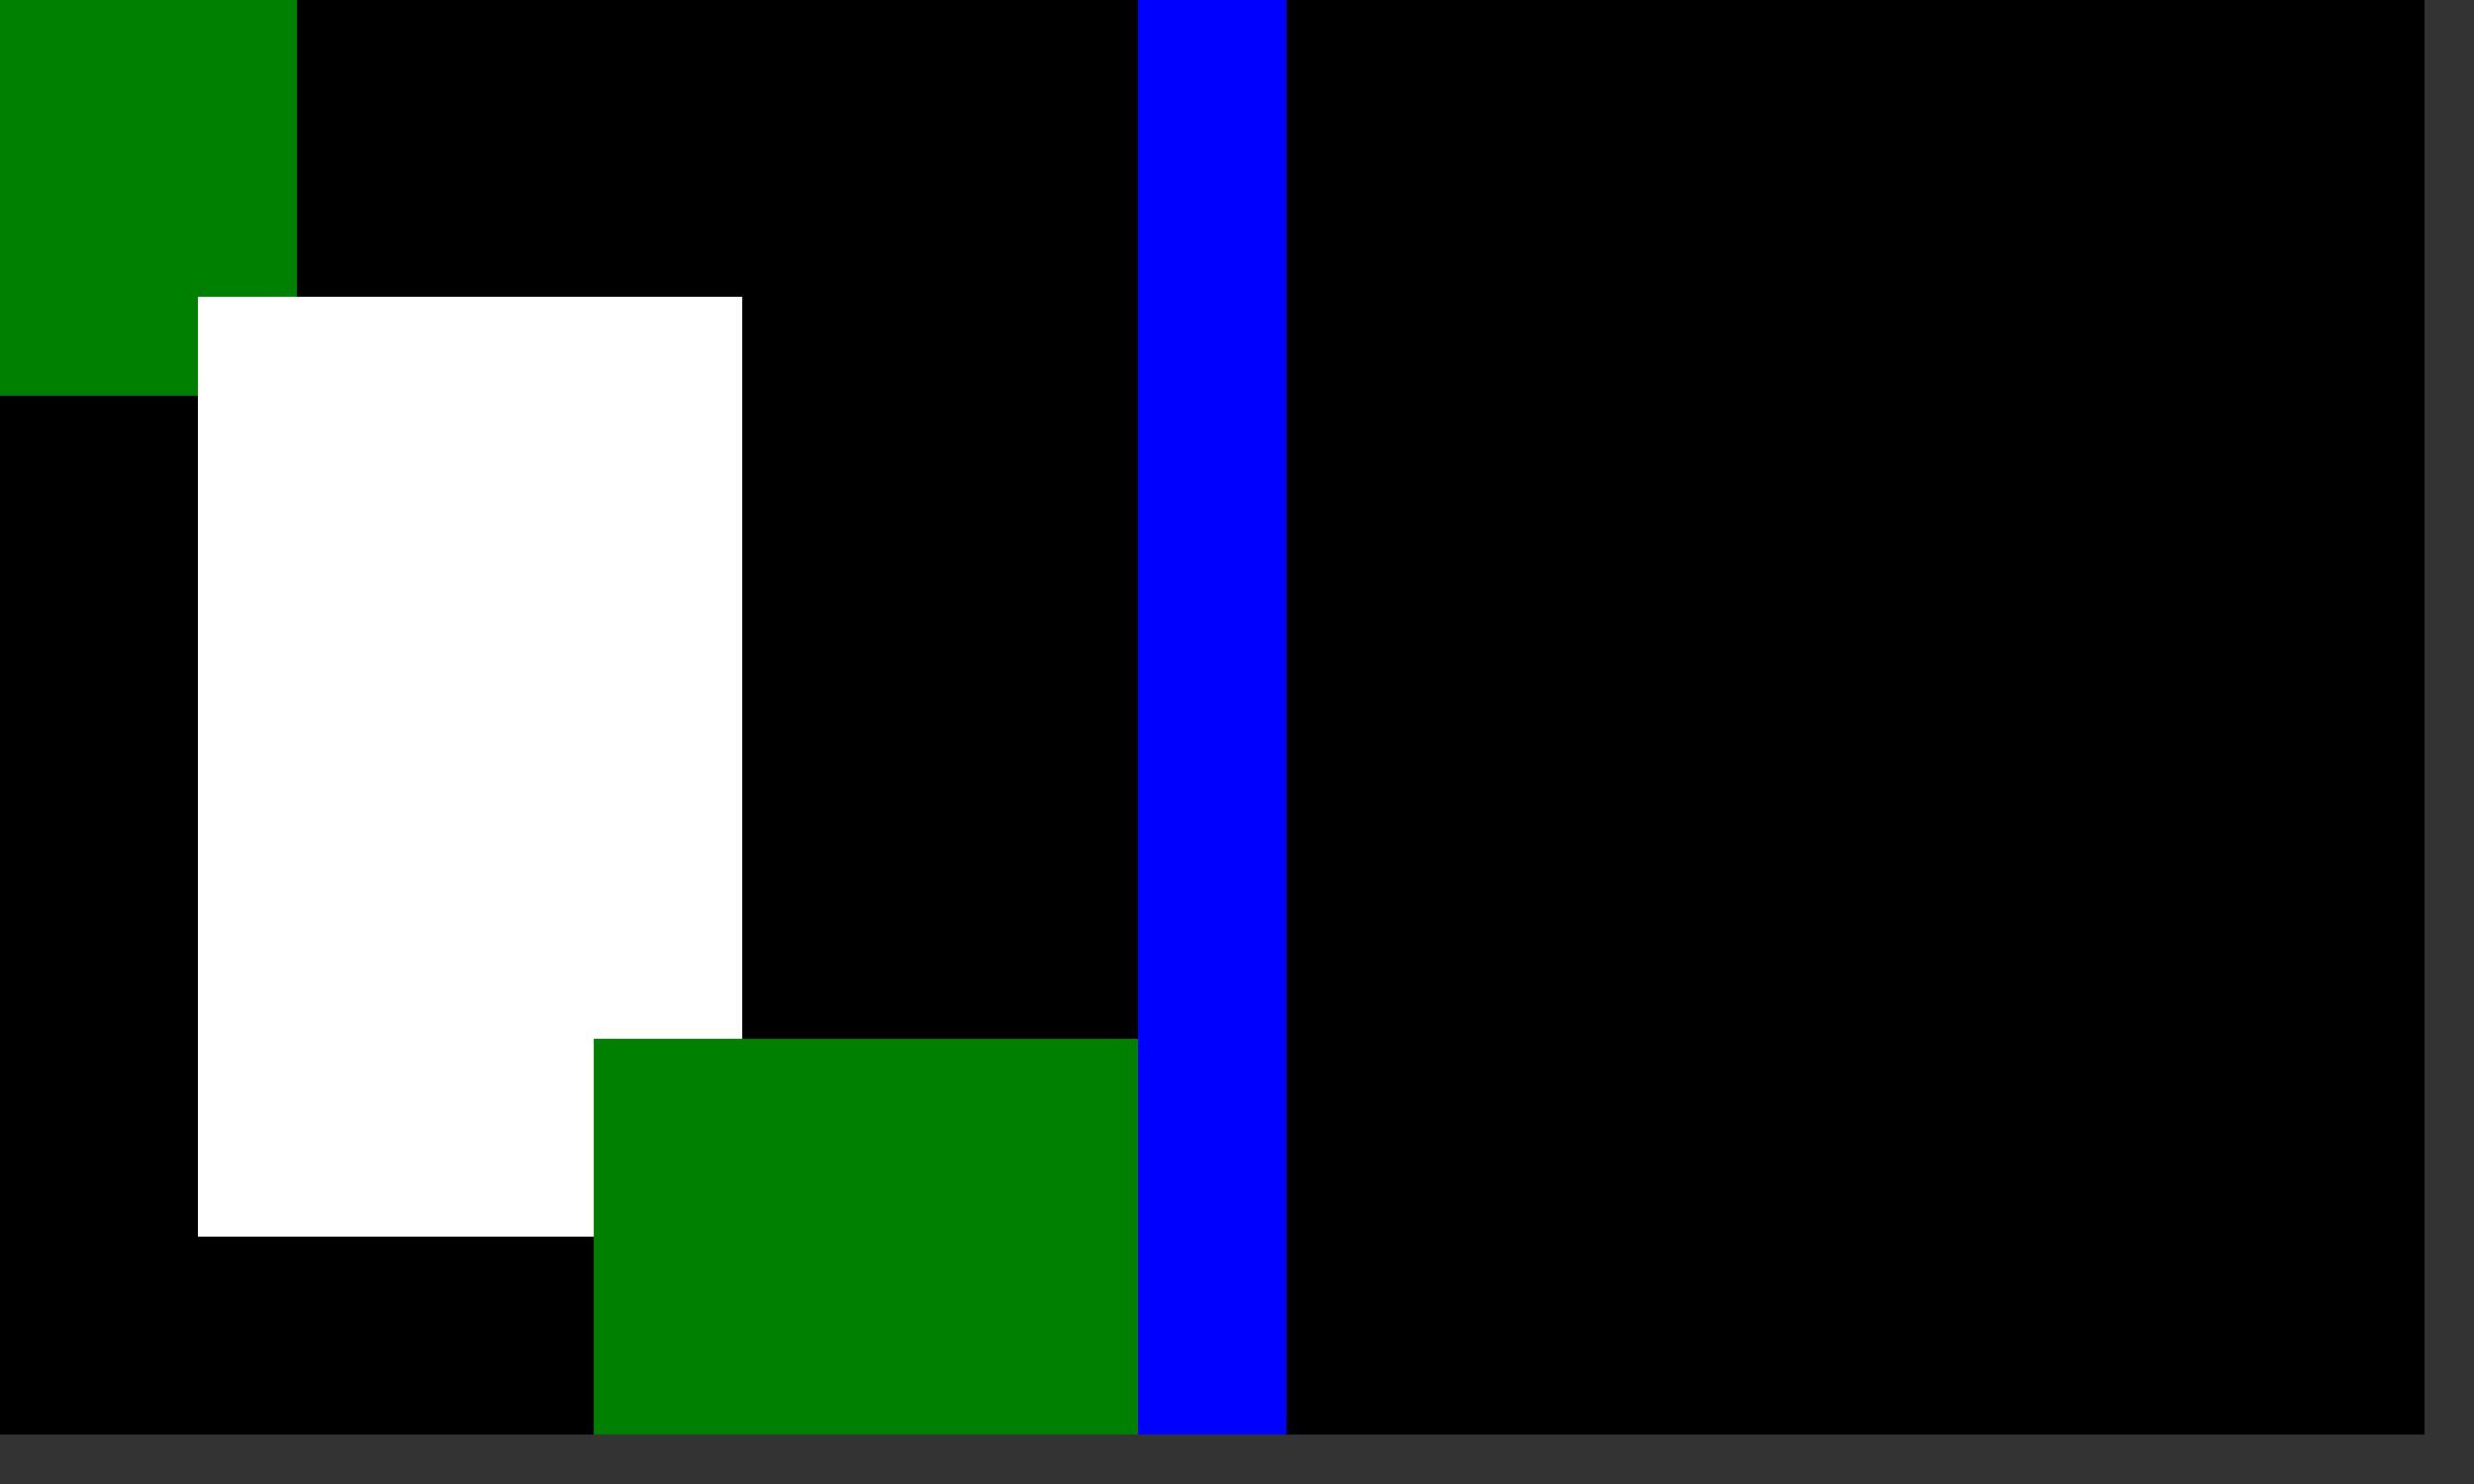 <?xml version="1.0" encoding="utf-8"?>
<svg xmlns="http://www.w3.org/2000/svg" version="1.1" width="1000" height="600">
<rect width="100%" height="100%" fill="#333333" stroke="none"/>
<rect width="20" height="20" x="0" y="0" fill="green" />
<rect width="20" height="20" x="20" y="0" fill="green" />
<rect width="20" height="20" x="40" y="0" fill="green" />
<rect width="20" height="20" x="60" y="0" fill="green" />
<rect width="20" height="20" x="80" y="0" fill="green" />
<rect width="20" height="20" x="100" y="0" fill="green" />
<rect width="20" height="20" x="120" y="0" fill="black" />
<rect width="20" height="20" x="140" y="0" fill="black" />
<rect width="20" height="20" x="160" y="0" fill="black" />
<rect width="20" height="20" x="180" y="0" fill="black" />
<rect width="20" height="20" x="200" y="0" fill="black" />
<rect width="20" height="20" x="220" y="0" fill="black" />
<rect width="20" height="20" x="240" y="0" fill="black" />
<rect width="20" height="20" x="260" y="0" fill="black" />
<rect width="20" height="20" x="280" y="0" fill="black" />
<rect width="20" height="20" x="300" y="0" fill="black" />
<rect width="20" height="20" x="320" y="0" fill="black" />
<rect width="20" height="20" x="340" y="0" fill="black" />
<rect width="20" height="20" x="360" y="0" fill="black" />
<rect width="20" height="20" x="380" y="0" fill="black" />
<rect width="20" height="20" x="400" y="0" fill="black" />
<rect width="20" height="20" x="420" y="0" fill="black" />
<rect width="20" height="20" x="440" y="0" fill="black" />
<rect width="20" height="20" x="460" y="0" fill="blue" />
<rect width="20" height="20" x="480" y="0" fill="blue" />
<rect width="20" height="20" x="500" y="0" fill="blue" />
<rect width="20" height="20" x="520" y="0" fill="black" />
<rect width="20" height="20" x="540" y="0" fill="black" />
<rect width="20" height="20" x="560" y="0" fill="black" />
<rect width="20" height="20" x="580" y="0" fill="black" />
<rect width="20" height="20" x="600" y="0" fill="black" />
<rect width="20" height="20" x="620" y="0" fill="black" />
<rect width="20" height="20" x="640" y="0" fill="black" />
<rect width="20" height="20" x="660" y="0" fill="black" />
<rect width="20" height="20" x="680" y="0" fill="black" />
<rect width="20" height="20" x="700" y="0" fill="black" />
<rect width="20" height="20" x="720" y="0" fill="black" />
<rect width="20" height="20" x="740" y="0" fill="black" />
<rect width="20" height="20" x="760" y="0" fill="black" />
<rect width="20" height="20" x="780" y="0" fill="black" />
<rect width="20" height="20" x="800" y="0" fill="black" />
<rect width="20" height="20" x="820" y="0" fill="black" />
<rect width="20" height="20" x="840" y="0" fill="black" />
<rect width="20" height="20" x="860" y="0" fill="black" />
<rect width="20" height="20" x="880" y="0" fill="black" />
<rect width="20" height="20" x="900" y="0" fill="black" />
<rect width="20" height="20" x="920" y="0" fill="black" />
<rect width="20" height="20" x="940" y="0" fill="black" />
<rect width="20" height="20" x="960" y="0" fill="black" />
<rect width="20" height="20" x="0" y="20" fill="green" />
<rect width="20" height="20" x="20" y="20" fill="green" />
<rect width="20" height="20" x="40" y="20" fill="green" />
<rect width="20" height="20" x="60" y="20" fill="green" />
<rect width="20" height="20" x="80" y="20" fill="green" />
<rect width="20" height="20" x="100" y="20" fill="green" />
<rect width="20" height="20" x="120" y="20" fill="black" />
<rect width="20" height="20" x="140" y="20" fill="black" />
<rect width="20" height="20" x="160" y="20" fill="black" />
<rect width="20" height="20" x="180" y="20" fill="black" />
<rect width="20" height="20" x="200" y="20" fill="black" />
<rect width="20" height="20" x="220" y="20" fill="black" />
<rect width="20" height="20" x="240" y="20" fill="black" />
<rect width="20" height="20" x="260" y="20" fill="black" />
<rect width="20" height="20" x="280" y="20" fill="black" />
<rect width="20" height="20" x="300" y="20" fill="black" />
<rect width="20" height="20" x="320" y="20" fill="black" />
<rect width="20" height="20" x="340" y="20" fill="black" />
<rect width="20" height="20" x="360" y="20" fill="black" />
<rect width="20" height="20" x="380" y="20" fill="black" />
<rect width="20" height="20" x="400" y="20" fill="black" />
<rect width="20" height="20" x="420" y="20" fill="black" />
<rect width="20" height="20" x="440" y="20" fill="black" />
<rect width="20" height="20" x="460" y="20" fill="blue" />
<rect width="20" height="20" x="480" y="20" fill="blue" />
<rect width="20" height="20" x="500" y="20" fill="blue" />
<rect width="20" height="20" x="520" y="20" fill="black" />
<rect width="20" height="20" x="540" y="20" fill="black" />
<rect width="20" height="20" x="560" y="20" fill="black" />
<rect width="20" height="20" x="580" y="20" fill="black" />
<rect width="20" height="20" x="600" y="20" fill="black" />
<rect width="20" height="20" x="620" y="20" fill="black" />
<rect width="20" height="20" x="640" y="20" fill="black" />
<rect width="20" height="20" x="660" y="20" fill="black" />
<rect width="20" height="20" x="680" y="20" fill="black" />
<rect width="20" height="20" x="700" y="20" fill="black" />
<rect width="20" height="20" x="720" y="20" fill="black" />
<rect width="20" height="20" x="740" y="20" fill="black" />
<rect width="20" height="20" x="760" y="20" fill="black" />
<rect width="20" height="20" x="780" y="20" fill="black" />
<rect width="20" height="20" x="800" y="20" fill="black" />
<rect width="20" height="20" x="820" y="20" fill="black" />
<rect width="20" height="20" x="840" y="20" fill="black" />
<rect width="20" height="20" x="860" y="20" fill="black" />
<rect width="20" height="20" x="880" y="20" fill="black" />
<rect width="20" height="20" x="900" y="20" fill="black" />
<rect width="20" height="20" x="920" y="20" fill="black" />
<rect width="20" height="20" x="940" y="20" fill="black" />
<rect width="20" height="20" x="960" y="20" fill="black" />
<rect width="20" height="20" x="0" y="40" fill="green" />
<rect width="20" height="20" x="20" y="40" fill="green" />
<rect width="20" height="20" x="40" y="40" fill="green" />
<rect width="20" height="20" x="60" y="40" fill="green" />
<rect width="20" height="20" x="80" y="40" fill="green" />
<rect width="20" height="20" x="100" y="40" fill="green" />
<rect width="20" height="20" x="120" y="40" fill="black" />
<rect width="20" height="20" x="140" y="40" fill="black" />
<rect width="20" height="20" x="160" y="40" fill="black" />
<rect width="20" height="20" x="180" y="40" fill="black" />
<rect width="20" height="20" x="200" y="40" fill="black" />
<rect width="20" height="20" x="220" y="40" fill="black" />
<rect width="20" height="20" x="240" y="40" fill="black" />
<rect width="20" height="20" x="260" y="40" fill="black" />
<rect width="20" height="20" x="280" y="40" fill="black" />
<rect width="20" height="20" x="300" y="40" fill="black" />
<rect width="20" height="20" x="320" y="40" fill="black" />
<rect width="20" height="20" x="340" y="40" fill="black" />
<rect width="20" height="20" x="360" y="40" fill="black" />
<rect width="20" height="20" x="380" y="40" fill="black" />
<rect width="20" height="20" x="400" y="40" fill="black" />
<rect width="20" height="20" x="420" y="40" fill="black" />
<rect width="20" height="20" x="440" y="40" fill="black" />
<rect width="20" height="20" x="460" y="40" fill="blue" />
<rect width="20" height="20" x="480" y="40" fill="blue" />
<rect width="20" height="20" x="500" y="40" fill="blue" />
<rect width="20" height="20" x="520" y="40" fill="black" />
<rect width="20" height="20" x="540" y="40" fill="black" />
<rect width="20" height="20" x="560" y="40" fill="black" />
<rect width="20" height="20" x="580" y="40" fill="black" />
<rect width="20" height="20" x="600" y="40" fill="black" />
<rect width="20" height="20" x="620" y="40" fill="black" />
<rect width="20" height="20" x="640" y="40" fill="black" />
<rect width="20" height="20" x="660" y="40" fill="black" />
<rect width="20" height="20" x="680" y="40" fill="black" />
<rect width="20" height="20" x="700" y="40" fill="black" />
<rect width="20" height="20" x="720" y="40" fill="black" />
<rect width="20" height="20" x="740" y="40" fill="black" />
<rect width="20" height="20" x="760" y="40" fill="black" />
<rect width="20" height="20" x="780" y="40" fill="black" />
<rect width="20" height="20" x="800" y="40" fill="black" />
<rect width="20" height="20" x="820" y="40" fill="black" />
<rect width="20" height="20" x="840" y="40" fill="black" />
<rect width="20" height="20" x="860" y="40" fill="black" />
<rect width="20" height="20" x="880" y="40" fill="black" />
<rect width="20" height="20" x="900" y="40" fill="black" />
<rect width="20" height="20" x="920" y="40" fill="black" />
<rect width="20" height="20" x="940" y="40" fill="black" />
<rect width="20" height="20" x="960" y="40" fill="black" />
<rect width="20" height="20" x="0" y="60" fill="green" />
<rect width="20" height="20" x="20" y="60" fill="green" />
<rect width="20" height="20" x="40" y="60" fill="green" />
<rect width="20" height="20" x="60" y="60" fill="green" />
<rect width="20" height="20" x="80" y="60" fill="green" />
<rect width="20" height="20" x="100" y="60" fill="green" />
<rect width="20" height="20" x="120" y="60" fill="black" />
<rect width="20" height="20" x="140" y="60" fill="black" />
<rect width="20" height="20" x="160" y="60" fill="black" />
<rect width="20" height="20" x="180" y="60" fill="black" />
<rect width="20" height="20" x="200" y="60" fill="black" />
<rect width="20" height="20" x="220" y="60" fill="black" />
<rect width="20" height="20" x="240" y="60" fill="black" />
<rect width="20" height="20" x="260" y="60" fill="black" />
<rect width="20" height="20" x="280" y="60" fill="black" />
<rect width="20" height="20" x="300" y="60" fill="black" />
<rect width="20" height="20" x="320" y="60" fill="black" />
<rect width="20" height="20" x="340" y="60" fill="black" />
<rect width="20" height="20" x="360" y="60" fill="black" />
<rect width="20" height="20" x="380" y="60" fill="black" />
<rect width="20" height="20" x="400" y="60" fill="black" />
<rect width="20" height="20" x="420" y="60" fill="black" />
<rect width="20" height="20" x="440" y="60" fill="black" />
<rect width="20" height="20" x="460" y="60" fill="blue" />
<rect width="20" height="20" x="480" y="60" fill="blue" />
<rect width="20" height="20" x="500" y="60" fill="blue" />
<rect width="20" height="20" x="520" y="60" fill="black" />
<rect width="20" height="20" x="540" y="60" fill="black" />
<rect width="20" height="20" x="560" y="60" fill="black" />
<rect width="20" height="20" x="580" y="60" fill="black" />
<rect width="20" height="20" x="600" y="60" fill="black" />
<rect width="20" height="20" x="620" y="60" fill="black" />
<rect width="20" height="20" x="640" y="60" fill="black" />
<rect width="20" height="20" x="660" y="60" fill="black" />
<rect width="20" height="20" x="680" y="60" fill="black" />
<rect width="20" height="20" x="700" y="60" fill="black" />
<rect width="20" height="20" x="720" y="60" fill="black" />
<rect width="20" height="20" x="740" y="60" fill="black" />
<rect width="20" height="20" x="760" y="60" fill="black" />
<rect width="20" height="20" x="780" y="60" fill="black" />
<rect width="20" height="20" x="800" y="60" fill="black" />
<rect width="20" height="20" x="820" y="60" fill="black" />
<rect width="20" height="20" x="840" y="60" fill="black" />
<rect width="20" height="20" x="860" y="60" fill="black" />
<rect width="20" height="20" x="880" y="60" fill="black" />
<rect width="20" height="20" x="900" y="60" fill="black" />
<rect width="20" height="20" x="920" y="60" fill="black" />
<rect width="20" height="20" x="940" y="60" fill="black" />
<rect width="20" height="20" x="960" y="60" fill="black" />
<rect width="20" height="20" x="0" y="80" fill="green" />
<rect width="20" height="20" x="20" y="80" fill="green" />
<rect width="20" height="20" x="40" y="80" fill="green" />
<rect width="20" height="20" x="60" y="80" fill="green" />
<rect width="20" height="20" x="80" y="80" fill="green" />
<rect width="20" height="20" x="100" y="80" fill="green" />
<rect width="20" height="20" x="120" y="80" fill="black" />
<rect width="20" height="20" x="140" y="80" fill="black" />
<rect width="20" height="20" x="160" y="80" fill="black" />
<rect width="20" height="20" x="180" y="80" fill="black" />
<rect width="20" height="20" x="200" y="80" fill="black" />
<rect width="20" height="20" x="220" y="80" fill="black" />
<rect width="20" height="20" x="240" y="80" fill="black" />
<rect width="20" height="20" x="260" y="80" fill="black" />
<rect width="20" height="20" x="280" y="80" fill="black" />
<rect width="20" height="20" x="300" y="80" fill="black" />
<rect width="20" height="20" x="320" y="80" fill="black" />
<rect width="20" height="20" x="340" y="80" fill="black" />
<rect width="20" height="20" x="360" y="80" fill="black" />
<rect width="20" height="20" x="380" y="80" fill="black" />
<rect width="20" height="20" x="400" y="80" fill="black" />
<rect width="20" height="20" x="420" y="80" fill="black" />
<rect width="20" height="20" x="440" y="80" fill="black" />
<rect width="20" height="20" x="460" y="80" fill="blue" />
<rect width="20" height="20" x="480" y="80" fill="blue" />
<rect width="20" height="20" x="500" y="80" fill="blue" />
<rect width="20" height="20" x="520" y="80" fill="black" />
<rect width="20" height="20" x="540" y="80" fill="black" />
<rect width="20" height="20" x="560" y="80" fill="black" />
<rect width="20" height="20" x="580" y="80" fill="black" />
<rect width="20" height="20" x="600" y="80" fill="black" />
<rect width="20" height="20" x="620" y="80" fill="black" />
<rect width="20" height="20" x="640" y="80" fill="black" />
<rect width="20" height="20" x="660" y="80" fill="black" />
<rect width="20" height="20" x="680" y="80" fill="black" />
<rect width="20" height="20" x="700" y="80" fill="black" />
<rect width="20" height="20" x="720" y="80" fill="black" />
<rect width="20" height="20" x="740" y="80" fill="black" />
<rect width="20" height="20" x="760" y="80" fill="black" />
<rect width="20" height="20" x="780" y="80" fill="black" />
<rect width="20" height="20" x="800" y="80" fill="black" />
<rect width="20" height="20" x="820" y="80" fill="black" />
<rect width="20" height="20" x="840" y="80" fill="black" />
<rect width="20" height="20" x="860" y="80" fill="black" />
<rect width="20" height="20" x="880" y="80" fill="black" />
<rect width="20" height="20" x="900" y="80" fill="black" />
<rect width="20" height="20" x="920" y="80" fill="black" />
<rect width="20" height="20" x="940" y="80" fill="black" />
<rect width="20" height="20" x="960" y="80" fill="black" />
<rect width="20" height="20" x="0" y="100" fill="green" />
<rect width="20" height="20" x="20" y="100" fill="green" />
<rect width="20" height="20" x="40" y="100" fill="green" />
<rect width="20" height="20" x="60" y="100" fill="green" />
<rect width="20" height="20" x="80" y="100" fill="green" />
<rect width="20" height="20" x="100" y="100" fill="green" />
<rect width="20" height="20" x="120" y="100" fill="black" />
<rect width="20" height="20" x="140" y="100" fill="black" />
<rect width="20" height="20" x="160" y="100" fill="black" />
<rect width="20" height="20" x="180" y="100" fill="black" />
<rect width="20" height="20" x="200" y="100" fill="black" />
<rect width="20" height="20" x="220" y="100" fill="black" />
<rect width="20" height="20" x="240" y="100" fill="black" />
<rect width="20" height="20" x="260" y="100" fill="black" />
<rect width="20" height="20" x="280" y="100" fill="black" />
<rect width="20" height="20" x="300" y="100" fill="black" />
<rect width="20" height="20" x="320" y="100" fill="black" />
<rect width="20" height="20" x="340" y="100" fill="black" />
<rect width="20" height="20" x="360" y="100" fill="black" />
<rect width="20" height="20" x="380" y="100" fill="black" />
<rect width="20" height="20" x="400" y="100" fill="black" />
<rect width="20" height="20" x="420" y="100" fill="black" />
<rect width="20" height="20" x="440" y="100" fill="black" />
<rect width="20" height="20" x="460" y="100" fill="blue" />
<rect width="20" height="20" x="480" y="100" fill="blue" />
<rect width="20" height="20" x="500" y="100" fill="blue" />
<rect width="20" height="20" x="520" y="100" fill="black" />
<rect width="20" height="20" x="540" y="100" fill="black" />
<rect width="20" height="20" x="560" y="100" fill="black" />
<rect width="20" height="20" x="580" y="100" fill="black" />
<rect width="20" height="20" x="600" y="100" fill="black" />
<rect width="20" height="20" x="620" y="100" fill="black" />
<rect width="20" height="20" x="640" y="100" fill="black" />
<rect width="20" height="20" x="660" y="100" fill="black" />
<rect width="20" height="20" x="680" y="100" fill="black" />
<rect width="20" height="20" x="700" y="100" fill="black" />
<rect width="20" height="20" x="720" y="100" fill="black" />
<rect width="20" height="20" x="740" y="100" fill="black" />
<rect width="20" height="20" x="760" y="100" fill="black" />
<rect width="20" height="20" x="780" y="100" fill="black" />
<rect width="20" height="20" x="800" y="100" fill="black" />
<rect width="20" height="20" x="820" y="100" fill="black" />
<rect width="20" height="20" x="840" y="100" fill="black" />
<rect width="20" height="20" x="860" y="100" fill="black" />
<rect width="20" height="20" x="880" y="100" fill="black" />
<rect width="20" height="20" x="900" y="100" fill="black" />
<rect width="20" height="20" x="920" y="100" fill="black" />
<rect width="20" height="20" x="940" y="100" fill="black" />
<rect width="20" height="20" x="960" y="100" fill="black" />
<rect width="20" height="20" x="0" y="120" fill="green" />
<rect width="20" height="20" x="20" y="120" fill="green" />
<rect width="20" height="20" x="40" y="120" fill="green" />
<rect width="20" height="20" x="60" y="120" fill="green" />
<rect width="20" height="20" x="80" y="120" fill="white" />
<rect width="20" height="20" x="100" y="120" fill="white" />
<rect width="20" height="20" x="120" y="120" fill="white" />
<rect width="20" height="20" x="140" y="120" fill="white" />
<rect width="20" height="20" x="160" y="120" fill="white" />
<rect width="20" height="20" x="180" y="120" fill="white" />
<rect width="20" height="20" x="200" y="120" fill="white" />
<rect width="20" height="20" x="220" y="120" fill="white" />
<rect width="20" height="20" x="240" y="120" fill="white" />
<rect width="20" height="20" x="260" y="120" fill="white" />
<rect width="20" height="20" x="280" y="120" fill="white" />
<rect width="20" height="20" x="300" y="120" fill="black" />
<rect width="20" height="20" x="320" y="120" fill="black" />
<rect width="20" height="20" x="340" y="120" fill="black" />
<rect width="20" height="20" x="360" y="120" fill="black" />
<rect width="20" height="20" x="380" y="120" fill="black" />
<rect width="20" height="20" x="400" y="120" fill="black" />
<rect width="20" height="20" x="420" y="120" fill="black" />
<rect width="20" height="20" x="440" y="120" fill="black" />
<rect width="20" height="20" x="460" y="120" fill="blue" />
<rect width="20" height="20" x="480" y="120" fill="blue" />
<rect width="20" height="20" x="500" y="120" fill="blue" />
<rect width="20" height="20" x="520" y="120" fill="black" />
<rect width="20" height="20" x="540" y="120" fill="black" />
<rect width="20" height="20" x="560" y="120" fill="black" />
<rect width="20" height="20" x="580" y="120" fill="black" />
<rect width="20" height="20" x="600" y="120" fill="black" />
<rect width="20" height="20" x="620" y="120" fill="black" />
<rect width="20" height="20" x="640" y="120" fill="black" />
<rect width="20" height="20" x="660" y="120" fill="black" />
<rect width="20" height="20" x="680" y="120" fill="black" />
<rect width="20" height="20" x="700" y="120" fill="black" />
<rect width="20" height="20" x="720" y="120" fill="black" />
<rect width="20" height="20" x="740" y="120" fill="black" />
<rect width="20" height="20" x="760" y="120" fill="black" />
<rect width="20" height="20" x="780" y="120" fill="black" />
<rect width="20" height="20" x="800" y="120" fill="black" />
<rect width="20" height="20" x="820" y="120" fill="black" />
<rect width="20" height="20" x="840" y="120" fill="black" />
<rect width="20" height="20" x="860" y="120" fill="black" />
<rect width="20" height="20" x="880" y="120" fill="black" />
<rect width="20" height="20" x="900" y="120" fill="black" />
<rect width="20" height="20" x="920" y="120" fill="black" />
<rect width="20" height="20" x="940" y="120" fill="black" />
<rect width="20" height="20" x="960" y="120" fill="black" />
<rect width="20" height="20" x="0" y="140" fill="green" />
<rect width="20" height="20" x="20" y="140" fill="green" />
<rect width="20" height="20" x="40" y="140" fill="green" />
<rect width="20" height="20" x="60" y="140" fill="green" />
<rect width="20" height="20" x="80" y="140" fill="white" />
<rect width="20" height="20" x="100" y="140" fill="white" />
<rect width="20" height="20" x="120" y="140" fill="white" />
<rect width="20" height="20" x="140" y="140" fill="white" />
<rect width="20" height="20" x="160" y="140" fill="white" />
<rect width="20" height="20" x="180" y="140" fill="white" />
<rect width="20" height="20" x="200" y="140" fill="white" />
<rect width="20" height="20" x="220" y="140" fill="white" />
<rect width="20" height="20" x="240" y="140" fill="white" />
<rect width="20" height="20" x="260" y="140" fill="white" />
<rect width="20" height="20" x="280" y="140" fill="white" />
<rect width="20" height="20" x="300" y="140" fill="black" />
<rect width="20" height="20" x="320" y="140" fill="black" />
<rect width="20" height="20" x="340" y="140" fill="black" />
<rect width="20" height="20" x="360" y="140" fill="black" />
<rect width="20" height="20" x="380" y="140" fill="black" />
<rect width="20" height="20" x="400" y="140" fill="black" />
<rect width="20" height="20" x="420" y="140" fill="black" />
<rect width="20" height="20" x="440" y="140" fill="black" />
<rect width="20" height="20" x="460" y="140" fill="blue" />
<rect width="20" height="20" x="480" y="140" fill="blue" />
<rect width="20" height="20" x="500" y="140" fill="blue" />
<rect width="20" height="20" x="520" y="140" fill="black" />
<rect width="20" height="20" x="540" y="140" fill="black" />
<rect width="20" height="20" x="560" y="140" fill="black" />
<rect width="20" height="20" x="580" y="140" fill="black" />
<rect width="20" height="20" x="600" y="140" fill="black" />
<rect width="20" height="20" x="620" y="140" fill="black" />
<rect width="20" height="20" x="640" y="140" fill="black" />
<rect width="20" height="20" x="660" y="140" fill="black" />
<rect width="20" height="20" x="680" y="140" fill="black" />
<rect width="20" height="20" x="700" y="140" fill="black" />
<rect width="20" height="20" x="720" y="140" fill="black" />
<rect width="20" height="20" x="740" y="140" fill="black" />
<rect width="20" height="20" x="760" y="140" fill="black" />
<rect width="20" height="20" x="780" y="140" fill="black" />
<rect width="20" height="20" x="800" y="140" fill="black" />
<rect width="20" height="20" x="820" y="140" fill="black" />
<rect width="20" height="20" x="840" y="140" fill="black" />
<rect width="20" height="20" x="860" y="140" fill="black" />
<rect width="20" height="20" x="880" y="140" fill="black" />
<rect width="20" height="20" x="900" y="140" fill="black" />
<rect width="20" height="20" x="920" y="140" fill="black" />
<rect width="20" height="20" x="940" y="140" fill="black" />
<rect width="20" height="20" x="960" y="140" fill="black" />
<rect width="20" height="20" x="0" y="160" fill="black" />
<rect width="20" height="20" x="20" y="160" fill="black" />
<rect width="20" height="20" x="40" y="160" fill="black" />
<rect width="20" height="20" x="60" y="160" fill="black" />
<rect width="20" height="20" x="80" y="160" fill="white" />
<rect width="20" height="20" x="100" y="160" fill="white" />
<rect width="20" height="20" x="120" y="160" fill="white" />
<rect width="20" height="20" x="140" y="160" fill="white" />
<rect width="20" height="20" x="160" y="160" fill="white" />
<rect width="20" height="20" x="180" y="160" fill="white" />
<rect width="20" height="20" x="200" y="160" fill="white" />
<rect width="20" height="20" x="220" y="160" fill="white" />
<rect width="20" height="20" x="240" y="160" fill="white" />
<rect width="20" height="20" x="260" y="160" fill="white" />
<rect width="20" height="20" x="280" y="160" fill="white" />
<rect width="20" height="20" x="300" y="160" fill="black" />
<rect width="20" height="20" x="320" y="160" fill="black" />
<rect width="20" height="20" x="340" y="160" fill="black" />
<rect width="20" height="20" x="360" y="160" fill="black" />
<rect width="20" height="20" x="380" y="160" fill="black" />
<rect width="20" height="20" x="400" y="160" fill="black" />
<rect width="20" height="20" x="420" y="160" fill="black" />
<rect width="20" height="20" x="440" y="160" fill="black" />
<rect width="20" height="20" x="460" y="160" fill="blue" />
<rect width="20" height="20" x="480" y="160" fill="blue" />
<rect width="20" height="20" x="500" y="160" fill="blue" />
<rect width="20" height="20" x="520" y="160" fill="black" />
<rect width="20" height="20" x="540" y="160" fill="black" />
<rect width="20" height="20" x="560" y="160" fill="black" />
<rect width="20" height="20" x="580" y="160" fill="black" />
<rect width="20" height="20" x="600" y="160" fill="black" />
<rect width="20" height="20" x="620" y="160" fill="black" />
<rect width="20" height="20" x="640" y="160" fill="black" />
<rect width="20" height="20" x="660" y="160" fill="black" />
<rect width="20" height="20" x="680" y="160" fill="black" />
<rect width="20" height="20" x="700" y="160" fill="black" />
<rect width="20" height="20" x="720" y="160" fill="black" />
<rect width="20" height="20" x="740" y="160" fill="black" />
<rect width="20" height="20" x="760" y="160" fill="black" />
<rect width="20" height="20" x="780" y="160" fill="black" />
<rect width="20" height="20" x="800" y="160" fill="black" />
<rect width="20" height="20" x="820" y="160" fill="black" />
<rect width="20" height="20" x="840" y="160" fill="black" />
<rect width="20" height="20" x="860" y="160" fill="black" />
<rect width="20" height="20" x="880" y="160" fill="black" />
<rect width="20" height="20" x="900" y="160" fill="black" />
<rect width="20" height="20" x="920" y="160" fill="black" />
<rect width="20" height="20" x="940" y="160" fill="black" />
<rect width="20" height="20" x="960" y="160" fill="black" />
<rect width="20" height="20" x="0" y="180" fill="black" />
<rect width="20" height="20" x="20" y="180" fill="black" />
<rect width="20" height="20" x="40" y="180" fill="black" />
<rect width="20" height="20" x="60" y="180" fill="black" />
<rect width="20" height="20" x="80" y="180" fill="white" />
<rect width="20" height="20" x="100" y="180" fill="white" />
<rect width="20" height="20" x="120" y="180" fill="white" />
<rect width="20" height="20" x="140" y="180" fill="white" />
<rect width="20" height="20" x="160" y="180" fill="white" />
<rect width="20" height="20" x="180" y="180" fill="white" />
<rect width="20" height="20" x="200" y="180" fill="white" />
<rect width="20" height="20" x="220" y="180" fill="white" />
<rect width="20" height="20" x="240" y="180" fill="white" />
<rect width="20" height="20" x="260" y="180" fill="white" />
<rect width="20" height="20" x="280" y="180" fill="white" />
<rect width="20" height="20" x="300" y="180" fill="black" />
<rect width="20" height="20" x="320" y="180" fill="black" />
<rect width="20" height="20" x="340" y="180" fill="black" />
<rect width="20" height="20" x="360" y="180" fill="black" />
<rect width="20" height="20" x="380" y="180" fill="black" />
<rect width="20" height="20" x="400" y="180" fill="black" />
<rect width="20" height="20" x="420" y="180" fill="black" />
<rect width="20" height="20" x="440" y="180" fill="black" />
<rect width="20" height="20" x="460" y="180" fill="blue" />
<rect width="20" height="20" x="480" y="180" fill="blue" />
<rect width="20" height="20" x="500" y="180" fill="blue" />
<rect width="20" height="20" x="520" y="180" fill="black" />
<rect width="20" height="20" x="540" y="180" fill="black" />
<rect width="20" height="20" x="560" y="180" fill="black" />
<rect width="20" height="20" x="580" y="180" fill="black" />
<rect width="20" height="20" x="600" y="180" fill="black" />
<rect width="20" height="20" x="620" y="180" fill="black" />
<rect width="20" height="20" x="640" y="180" fill="black" />
<rect width="20" height="20" x="660" y="180" fill="black" />
<rect width="20" height="20" x="680" y="180" fill="black" />
<rect width="20" height="20" x="700" y="180" fill="black" />
<rect width="20" height="20" x="720" y="180" fill="black" />
<rect width="20" height="20" x="740" y="180" fill="black" />
<rect width="20" height="20" x="760" y="180" fill="black" />
<rect width="20" height="20" x="780" y="180" fill="black" />
<rect width="20" height="20" x="800" y="180" fill="black" />
<rect width="20" height="20" x="820" y="180" fill="black" />
<rect width="20" height="20" x="840" y="180" fill="black" />
<rect width="20" height="20" x="860" y="180" fill="black" />
<rect width="20" height="20" x="880" y="180" fill="black" />
<rect width="20" height="20" x="900" y="180" fill="black" />
<rect width="20" height="20" x="920" y="180" fill="black" />
<rect width="20" height="20" x="940" y="180" fill="black" />
<rect width="20" height="20" x="960" y="180" fill="black" />
<rect width="20" height="20" x="0" y="200" fill="black" />
<rect width="20" height="20" x="20" y="200" fill="black" />
<rect width="20" height="20" x="40" y="200" fill="black" />
<rect width="20" height="20" x="60" y="200" fill="black" />
<rect width="20" height="20" x="80" y="200" fill="white" />
<rect width="20" height="20" x="100" y="200" fill="white" />
<rect width="20" height="20" x="120" y="200" fill="white" />
<rect width="20" height="20" x="140" y="200" fill="white" />
<rect width="20" height="20" x="160" y="200" fill="white" />
<rect width="20" height="20" x="180" y="200" fill="white" />
<rect width="20" height="20" x="200" y="200" fill="white" />
<rect width="20" height="20" x="220" y="200" fill="white" />
<rect width="20" height="20" x="240" y="200" fill="white" />
<rect width="20" height="20" x="260" y="200" fill="white" />
<rect width="20" height="20" x="280" y="200" fill="white" />
<rect width="20" height="20" x="300" y="200" fill="black" />
<rect width="20" height="20" x="320" y="200" fill="black" />
<rect width="20" height="20" x="340" y="200" fill="black" />
<rect width="20" height="20" x="360" y="200" fill="black" />
<rect width="20" height="20" x="380" y="200" fill="black" />
<rect width="20" height="20" x="400" y="200" fill="black" />
<rect width="20" height="20" x="420" y="200" fill="black" />
<rect width="20" height="20" x="440" y="200" fill="black" />
<rect width="20" height="20" x="460" y="200" fill="blue" />
<rect width="20" height="20" x="480" y="200" fill="blue" />
<rect width="20" height="20" x="500" y="200" fill="blue" />
<rect width="20" height="20" x="520" y="200" fill="black" />
<rect width="20" height="20" x="540" y="200" fill="black" />
<rect width="20" height="20" x="560" y="200" fill="black" />
<rect width="20" height="20" x="580" y="200" fill="black" />
<rect width="20" height="20" x="600" y="200" fill="black" />
<rect width="20" height="20" x="620" y="200" fill="black" />
<rect width="20" height="20" x="640" y="200" fill="black" />
<rect width="20" height="20" x="660" y="200" fill="black" />
<rect width="20" height="20" x="680" y="200" fill="black" />
<rect width="20" height="20" x="700" y="200" fill="black" />
<rect width="20" height="20" x="720" y="200" fill="black" />
<rect width="20" height="20" x="740" y="200" fill="black" />
<rect width="20" height="20" x="760" y="200" fill="black" />
<rect width="20" height="20" x="780" y="200" fill="black" />
<rect width="20" height="20" x="800" y="200" fill="black" />
<rect width="20" height="20" x="820" y="200" fill="black" />
<rect width="20" height="20" x="840" y="200" fill="black" />
<rect width="20" height="20" x="860" y="200" fill="black" />
<rect width="20" height="20" x="880" y="200" fill="black" />
<rect width="20" height="20" x="900" y="200" fill="black" />
<rect width="20" height="20" x="920" y="200" fill="black" />
<rect width="20" height="20" x="940" y="200" fill="black" />
<rect width="20" height="20" x="960" y="200" fill="black" />
<rect width="20" height="20" x="0" y="220" fill="black" />
<rect width="20" height="20" x="20" y="220" fill="black" />
<rect width="20" height="20" x="40" y="220" fill="black" />
<rect width="20" height="20" x="60" y="220" fill="black" />
<rect width="20" height="20" x="80" y="220" fill="white" />
<rect width="20" height="20" x="100" y="220" fill="white" />
<rect width="20" height="20" x="120" y="220" fill="white" />
<rect width="20" height="20" x="140" y="220" fill="white" />
<rect width="20" height="20" x="160" y="220" fill="white" />
<rect width="20" height="20" x="180" y="220" fill="white" />
<rect width="20" height="20" x="200" y="220" fill="white" />
<rect width="20" height="20" x="220" y="220" fill="white" />
<rect width="20" height="20" x="240" y="220" fill="white" />
<rect width="20" height="20" x="260" y="220" fill="white" />
<rect width="20" height="20" x="280" y="220" fill="white" />
<rect width="20" height="20" x="300" y="220" fill="black" />
<rect width="20" height="20" x="320" y="220" fill="black" />
<rect width="20" height="20" x="340" y="220" fill="black" />
<rect width="20" height="20" x="360" y="220" fill="black" />
<rect width="20" height="20" x="380" y="220" fill="black" />
<rect width="20" height="20" x="400" y="220" fill="black" />
<rect width="20" height="20" x="420" y="220" fill="black" />
<rect width="20" height="20" x="440" y="220" fill="black" />
<rect width="20" height="20" x="460" y="220" fill="blue" />
<rect width="20" height="20" x="480" y="220" fill="blue" />
<rect width="20" height="20" x="500" y="220" fill="blue" />
<rect width="20" height="20" x="520" y="220" fill="black" />
<rect width="20" height="20" x="540" y="220" fill="black" />
<rect width="20" height="20" x="560" y="220" fill="black" />
<rect width="20" height="20" x="580" y="220" fill="black" />
<rect width="20" height="20" x="600" y="220" fill="black" />
<rect width="20" height="20" x="620" y="220" fill="black" />
<rect width="20" height="20" x="640" y="220" fill="black" />
<rect width="20" height="20" x="660" y="220" fill="black" />
<rect width="20" height="20" x="680" y="220" fill="black" />
<rect width="20" height="20" x="700" y="220" fill="black" />
<rect width="20" height="20" x="720" y="220" fill="black" />
<rect width="20" height="20" x="740" y="220" fill="black" />
<rect width="20" height="20" x="760" y="220" fill="black" />
<rect width="20" height="20" x="780" y="220" fill="black" />
<rect width="20" height="20" x="800" y="220" fill="black" />
<rect width="20" height="20" x="820" y="220" fill="black" />
<rect width="20" height="20" x="840" y="220" fill="black" />
<rect width="20" height="20" x="860" y="220" fill="black" />
<rect width="20" height="20" x="880" y="220" fill="black" />
<rect width="20" height="20" x="900" y="220" fill="black" />
<rect width="20" height="20" x="920" y="220" fill="black" />
<rect width="20" height="20" x="940" y="220" fill="black" />
<rect width="20" height="20" x="960" y="220" fill="black" />
<rect width="20" height="20" x="0" y="240" fill="black" />
<rect width="20" height="20" x="20" y="240" fill="black" />
<rect width="20" height="20" x="40" y="240" fill="black" />
<rect width="20" height="20" x="60" y="240" fill="black" />
<rect width="20" height="20" x="80" y="240" fill="white" />
<rect width="20" height="20" x="100" y="240" fill="white" />
<rect width="20" height="20" x="120" y="240" fill="white" />
<rect width="20" height="20" x="140" y="240" fill="white" />
<rect width="20" height="20" x="160" y="240" fill="white" />
<rect width="20" height="20" x="180" y="240" fill="white" />
<rect width="20" height="20" x="200" y="240" fill="white" />
<rect width="20" height="20" x="220" y="240" fill="white" />
<rect width="20" height="20" x="240" y="240" fill="white" />
<rect width="20" height="20" x="260" y="240" fill="white" />
<rect width="20" height="20" x="280" y="240" fill="white" />
<rect width="20" height="20" x="300" y="240" fill="black" />
<rect width="20" height="20" x="320" y="240" fill="black" />
<rect width="20" height="20" x="340" y="240" fill="black" />
<rect width="20" height="20" x="360" y="240" fill="black" />
<rect width="20" height="20" x="380" y="240" fill="black" />
<rect width="20" height="20" x="400" y="240" fill="black" />
<rect width="20" height="20" x="420" y="240" fill="black" />
<rect width="20" height="20" x="440" y="240" fill="black" />
<rect width="20" height="20" x="460" y="240" fill="blue" />
<rect width="20" height="20" x="480" y="240" fill="blue" />
<rect width="20" height="20" x="500" y="240" fill="blue" />
<rect width="20" height="20" x="520" y="240" fill="black" />
<rect width="20" height="20" x="540" y="240" fill="black" />
<rect width="20" height="20" x="560" y="240" fill="black" />
<rect width="20" height="20" x="580" y="240" fill="black" />
<rect width="20" height="20" x="600" y="240" fill="black" />
<rect width="20" height="20" x="620" y="240" fill="black" />
<rect width="20" height="20" x="640" y="240" fill="black" />
<rect width="20" height="20" x="660" y="240" fill="black" />
<rect width="20" height="20" x="680" y="240" fill="black" />
<rect width="20" height="20" x="700" y="240" fill="black" />
<rect width="20" height="20" x="720" y="240" fill="black" />
<rect width="20" height="20" x="740" y="240" fill="black" />
<rect width="20" height="20" x="760" y="240" fill="black" />
<rect width="20" height="20" x="780" y="240" fill="black" />
<rect width="20" height="20" x="800" y="240" fill="black" />
<rect width="20" height="20" x="820" y="240" fill="black" />
<rect width="20" height="20" x="840" y="240" fill="black" />
<rect width="20" height="20" x="860" y="240" fill="black" />
<rect width="20" height="20" x="880" y="240" fill="black" />
<rect width="20" height="20" x="900" y="240" fill="black" />
<rect width="20" height="20" x="920" y="240" fill="black" />
<rect width="20" height="20" x="940" y="240" fill="black" />
<rect width="20" height="20" x="960" y="240" fill="black" />
<rect width="20" height="20" x="0" y="260" fill="black" />
<rect width="20" height="20" x="20" y="260" fill="black" />
<rect width="20" height="20" x="40" y="260" fill="black" />
<rect width="20" height="20" x="60" y="260" fill="black" />
<rect width="20" height="20" x="80" y="260" fill="white" />
<rect width="20" height="20" x="100" y="260" fill="white" />
<rect width="20" height="20" x="120" y="260" fill="white" />
<rect width="20" height="20" x="140" y="260" fill="white" />
<rect width="20" height="20" x="160" y="260" fill="white" />
<rect width="20" height="20" x="180" y="260" fill="white" />
<rect width="20" height="20" x="200" y="260" fill="white" />
<rect width="20" height="20" x="220" y="260" fill="white" />
<rect width="20" height="20" x="240" y="260" fill="white" />
<rect width="20" height="20" x="260" y="260" fill="white" />
<rect width="20" height="20" x="280" y="260" fill="white" />
<rect width="20" height="20" x="300" y="260" fill="black" />
<rect width="20" height="20" x="320" y="260" fill="black" />
<rect width="20" height="20" x="340" y="260" fill="black" />
<rect width="20" height="20" x="360" y="260" fill="black" />
<rect width="20" height="20" x="380" y="260" fill="black" />
<rect width="20" height="20" x="400" y="260" fill="black" />
<rect width="20" height="20" x="420" y="260" fill="black" />
<rect width="20" height="20" x="440" y="260" fill="black" />
<rect width="20" height="20" x="460" y="260" fill="blue" />
<rect width="20" height="20" x="480" y="260" fill="blue" />
<rect width="20" height="20" x="500" y="260" fill="blue" />
<rect width="20" height="20" x="520" y="260" fill="black" />
<rect width="20" height="20" x="540" y="260" fill="black" />
<rect width="20" height="20" x="560" y="260" fill="black" />
<rect width="20" height="20" x="580" y="260" fill="black" />
<rect width="20" height="20" x="600" y="260" fill="black" />
<rect width="20" height="20" x="620" y="260" fill="black" />
<rect width="20" height="20" x="640" y="260" fill="black" />
<rect width="20" height="20" x="660" y="260" fill="black" />
<rect width="20" height="20" x="680" y="260" fill="black" />
<rect width="20" height="20" x="700" y="260" fill="black" />
<rect width="20" height="20" x="720" y="260" fill="black" />
<rect width="20" height="20" x="740" y="260" fill="black" />
<rect width="20" height="20" x="760" y="260" fill="black" />
<rect width="20" height="20" x="780" y="260" fill="black" />
<rect width="20" height="20" x="800" y="260" fill="black" />
<rect width="20" height="20" x="820" y="260" fill="black" />
<rect width="20" height="20" x="840" y="260" fill="black" />
<rect width="20" height="20" x="860" y="260" fill="black" />
<rect width="20" height="20" x="880" y="260" fill="black" />
<rect width="20" height="20" x="900" y="260" fill="black" />
<rect width="20" height="20" x="920" y="260" fill="black" />
<rect width="20" height="20" x="940" y="260" fill="black" />
<rect width="20" height="20" x="960" y="260" fill="black" />
<rect width="20" height="20" x="0" y="280" fill="black" />
<rect width="20" height="20" x="20" y="280" fill="black" />
<rect width="20" height="20" x="40" y="280" fill="black" />
<rect width="20" height="20" x="60" y="280" fill="black" />
<rect width="20" height="20" x="80" y="280" fill="white" />
<rect width="20" height="20" x="100" y="280" fill="white" />
<rect width="20" height="20" x="120" y="280" fill="white" />
<rect width="20" height="20" x="140" y="280" fill="white" />
<rect width="20" height="20" x="160" y="280" fill="white" />
<rect width="20" height="20" x="180" y="280" fill="white" />
<rect width="20" height="20" x="200" y="280" fill="white" />
<rect width="20" height="20" x="220" y="280" fill="white" />
<rect width="20" height="20" x="240" y="280" fill="white" />
<rect width="20" height="20" x="260" y="280" fill="white" />
<rect width="20" height="20" x="280" y="280" fill="white" />
<rect width="20" height="20" x="300" y="280" fill="black" />
<rect width="20" height="20" x="320" y="280" fill="black" />
<rect width="20" height="20" x="340" y="280" fill="black" />
<rect width="20" height="20" x="360" y="280" fill="black" />
<rect width="20" height="20" x="380" y="280" fill="black" />
<rect width="20" height="20" x="400" y="280" fill="black" />
<rect width="20" height="20" x="420" y="280" fill="black" />
<rect width="20" height="20" x="440" y="280" fill="black" />
<rect width="20" height="20" x="460" y="280" fill="blue" />
<rect width="20" height="20" x="480" y="280" fill="blue" />
<rect width="20" height="20" x="500" y="280" fill="blue" />
<rect width="20" height="20" x="520" y="280" fill="black" />
<rect width="20" height="20" x="540" y="280" fill="black" />
<rect width="20" height="20" x="560" y="280" fill="black" />
<rect width="20" height="20" x="580" y="280" fill="black" />
<rect width="20" height="20" x="600" y="280" fill="black" />
<rect width="20" height="20" x="620" y="280" fill="black" />
<rect width="20" height="20" x="640" y="280" fill="black" />
<rect width="20" height="20" x="660" y="280" fill="black" />
<rect width="20" height="20" x="680" y="280" fill="black" />
<rect width="20" height="20" x="700" y="280" fill="black" />
<rect width="20" height="20" x="720" y="280" fill="black" />
<rect width="20" height="20" x="740" y="280" fill="black" />
<rect width="20" height="20" x="760" y="280" fill="black" />
<rect width="20" height="20" x="780" y="280" fill="black" />
<rect width="20" height="20" x="800" y="280" fill="black" />
<rect width="20" height="20" x="820" y="280" fill="black" />
<rect width="20" height="20" x="840" y="280" fill="black" />
<rect width="20" height="20" x="860" y="280" fill="black" />
<rect width="20" height="20" x="880" y="280" fill="black" />
<rect width="20" height="20" x="900" y="280" fill="black" />
<rect width="20" height="20" x="920" y="280" fill="black" />
<rect width="20" height="20" x="940" y="280" fill="black" />
<rect width="20" height="20" x="960" y="280" fill="black" />
<rect width="20" height="20" x="0" y="300" fill="black" />
<rect width="20" height="20" x="20" y="300" fill="black" />
<rect width="20" height="20" x="40" y="300" fill="black" />
<rect width="20" height="20" x="60" y="300" fill="black" />
<rect width="20" height="20" x="80" y="300" fill="white" />
<rect width="20" height="20" x="100" y="300" fill="white" />
<rect width="20" height="20" x="120" y="300" fill="white" />
<rect width="20" height="20" x="140" y="300" fill="white" />
<rect width="20" height="20" x="160" y="300" fill="white" />
<rect width="20" height="20" x="180" y="300" fill="white" />
<rect width="20" height="20" x="200" y="300" fill="white" />
<rect width="20" height="20" x="220" y="300" fill="white" />
<rect width="20" height="20" x="240" y="300" fill="white" />
<rect width="20" height="20" x="260" y="300" fill="white" />
<rect width="20" height="20" x="280" y="300" fill="white" />
<rect width="20" height="20" x="300" y="300" fill="black" />
<rect width="20" height="20" x="320" y="300" fill="black" />
<rect width="20" height="20" x="340" y="300" fill="black" />
<rect width="20" height="20" x="360" y="300" fill="black" />
<rect width="20" height="20" x="380" y="300" fill="black" />
<rect width="20" height="20" x="400" y="300" fill="black" />
<rect width="20" height="20" x="420" y="300" fill="black" />
<rect width="20" height="20" x="440" y="300" fill="black" />
<rect width="20" height="20" x="460" y="300" fill="blue" />
<rect width="20" height="20" x="480" y="300" fill="blue" />
<rect width="20" height="20" x="500" y="300" fill="blue" />
<rect width="20" height="20" x="520" y="300" fill="black" />
<rect width="20" height="20" x="540" y="300" fill="black" />
<rect width="20" height="20" x="560" y="300" fill="black" />
<rect width="20" height="20" x="580" y="300" fill="black" />
<rect width="20" height="20" x="600" y="300" fill="black" />
<rect width="20" height="20" x="620" y="300" fill="black" />
<rect width="20" height="20" x="640" y="300" fill="black" />
<rect width="20" height="20" x="660" y="300" fill="black" />
<rect width="20" height="20" x="680" y="300" fill="black" />
<rect width="20" height="20" x="700" y="300" fill="black" />
<rect width="20" height="20" x="720" y="300" fill="black" />
<rect width="20" height="20" x="740" y="300" fill="black" />
<rect width="20" height="20" x="760" y="300" fill="black" />
<rect width="20" height="20" x="780" y="300" fill="black" />
<rect width="20" height="20" x="800" y="300" fill="black" />
<rect width="20" height="20" x="820" y="300" fill="black" />
<rect width="20" height="20" x="840" y="300" fill="black" />
<rect width="20" height="20" x="860" y="300" fill="black" />
<rect width="20" height="20" x="880" y="300" fill="black" />
<rect width="20" height="20" x="900" y="300" fill="black" />
<rect width="20" height="20" x="920" y="300" fill="black" />
<rect width="20" height="20" x="940" y="300" fill="black" />
<rect width="20" height="20" x="960" y="300" fill="black" />
<rect width="20" height="20" x="0" y="320" fill="black" />
<rect width="20" height="20" x="20" y="320" fill="black" />
<rect width="20" height="20" x="40" y="320" fill="black" />
<rect width="20" height="20" x="60" y="320" fill="black" />
<rect width="20" height="20" x="80" y="320" fill="white" />
<rect width="20" height="20" x="100" y="320" fill="white" />
<rect width="20" height="20" x="120" y="320" fill="white" />
<rect width="20" height="20" x="140" y="320" fill="white" />
<rect width="20" height="20" x="160" y="320" fill="white" />
<rect width="20" height="20" x="180" y="320" fill="white" />
<rect width="20" height="20" x="200" y="320" fill="white" />
<rect width="20" height="20" x="220" y="320" fill="white" />
<rect width="20" height="20" x="240" y="320" fill="white" />
<rect width="20" height="20" x="260" y="320" fill="white" />
<rect width="20" height="20" x="280" y="320" fill="white" />
<rect width="20" height="20" x="300" y="320" fill="black" />
<rect width="20" height="20" x="320" y="320" fill="black" />
<rect width="20" height="20" x="340" y="320" fill="black" />
<rect width="20" height="20" x="360" y="320" fill="black" />
<rect width="20" height="20" x="380" y="320" fill="black" />
<rect width="20" height="20" x="400" y="320" fill="black" />
<rect width="20" height="20" x="420" y="320" fill="black" />
<rect width="20" height="20" x="440" y="320" fill="black" />
<rect width="20" height="20" x="460" y="320" fill="blue" />
<rect width="20" height="20" x="480" y="320" fill="blue" />
<rect width="20" height="20" x="500" y="320" fill="blue" />
<rect width="20" height="20" x="520" y="320" fill="black" />
<rect width="20" height="20" x="540" y="320" fill="black" />
<rect width="20" height="20" x="560" y="320" fill="black" />
<rect width="20" height="20" x="580" y="320" fill="black" />
<rect width="20" height="20" x="600" y="320" fill="black" />
<rect width="20" height="20" x="620" y="320" fill="black" />
<rect width="20" height="20" x="640" y="320" fill="black" />
<rect width="20" height="20" x="660" y="320" fill="black" />
<rect width="20" height="20" x="680" y="320" fill="black" />
<rect width="20" height="20" x="700" y="320" fill="black" />
<rect width="20" height="20" x="720" y="320" fill="black" />
<rect width="20" height="20" x="740" y="320" fill="black" />
<rect width="20" height="20" x="760" y="320" fill="black" />
<rect width="20" height="20" x="780" y="320" fill="black" />
<rect width="20" height="20" x="800" y="320" fill="black" />
<rect width="20" height="20" x="820" y="320" fill="black" />
<rect width="20" height="20" x="840" y="320" fill="black" />
<rect width="20" height="20" x="860" y="320" fill="black" />
<rect width="20" height="20" x="880" y="320" fill="black" />
<rect width="20" height="20" x="900" y="320" fill="black" />
<rect width="20" height="20" x="920" y="320" fill="black" />
<rect width="20" height="20" x="940" y="320" fill="black" />
<rect width="20" height="20" x="960" y="320" fill="black" />
<rect width="20" height="20" x="0" y="340" fill="black" />
<rect width="20" height="20" x="20" y="340" fill="black" />
<rect width="20" height="20" x="40" y="340" fill="black" />
<rect width="20" height="20" x="60" y="340" fill="black" />
<rect width="20" height="20" x="80" y="340" fill="white" />
<rect width="20" height="20" x="100" y="340" fill="white" />
<rect width="20" height="20" x="120" y="340" fill="white" />
<rect width="20" height="20" x="140" y="340" fill="white" />
<rect width="20" height="20" x="160" y="340" fill="white" />
<rect width="20" height="20" x="180" y="340" fill="white" />
<rect width="20" height="20" x="200" y="340" fill="white" />
<rect width="20" height="20" x="220" y="340" fill="white" />
<rect width="20" height="20" x="240" y="340" fill="white" />
<rect width="20" height="20" x="260" y="340" fill="white" />
<rect width="20" height="20" x="280" y="340" fill="white" />
<rect width="20" height="20" x="300" y="340" fill="black" />
<rect width="20" height="20" x="320" y="340" fill="black" />
<rect width="20" height="20" x="340" y="340" fill="black" />
<rect width="20" height="20" x="360" y="340" fill="black" />
<rect width="20" height="20" x="380" y="340" fill="black" />
<rect width="20" height="20" x="400" y="340" fill="black" />
<rect width="20" height="20" x="420" y="340" fill="black" />
<rect width="20" height="20" x="440" y="340" fill="black" />
<rect width="20" height="20" x="460" y="340" fill="blue" />
<rect width="20" height="20" x="480" y="340" fill="blue" />
<rect width="20" height="20" x="500" y="340" fill="blue" />
<rect width="20" height="20" x="520" y="340" fill="black" />
<rect width="20" height="20" x="540" y="340" fill="black" />
<rect width="20" height="20" x="560" y="340" fill="black" />
<rect width="20" height="20" x="580" y="340" fill="black" />
<rect width="20" height="20" x="600" y="340" fill="black" />
<rect width="20" height="20" x="620" y="340" fill="black" />
<rect width="20" height="20" x="640" y="340" fill="black" />
<rect width="20" height="20" x="660" y="340" fill="black" />
<rect width="20" height="20" x="680" y="340" fill="black" />
<rect width="20" height="20" x="700" y="340" fill="black" />
<rect width="20" height="20" x="720" y="340" fill="black" />
<rect width="20" height="20" x="740" y="340" fill="black" />
<rect width="20" height="20" x="760" y="340" fill="black" />
<rect width="20" height="20" x="780" y="340" fill="black" />
<rect width="20" height="20" x="800" y="340" fill="black" />
<rect width="20" height="20" x="820" y="340" fill="black" />
<rect width="20" height="20" x="840" y="340" fill="black" />
<rect width="20" height="20" x="860" y="340" fill="black" />
<rect width="20" height="20" x="880" y="340" fill="black" />
<rect width="20" height="20" x="900" y="340" fill="black" />
<rect width="20" height="20" x="920" y="340" fill="black" />
<rect width="20" height="20" x="940" y="340" fill="black" />
<rect width="20" height="20" x="960" y="340" fill="black" />
<rect width="20" height="20" x="0" y="360" fill="black" />
<rect width="20" height="20" x="20" y="360" fill="black" />
<rect width="20" height="20" x="40" y="360" fill="black" />
<rect width="20" height="20" x="60" y="360" fill="black" />
<rect width="20" height="20" x="80" y="360" fill="white" />
<rect width="20" height="20" x="100" y="360" fill="white" />
<rect width="20" height="20" x="120" y="360" fill="white" />
<rect width="20" height="20" x="140" y="360" fill="white" />
<rect width="20" height="20" x="160" y="360" fill="white" />
<rect width="20" height="20" x="180" y="360" fill="white" />
<rect width="20" height="20" x="200" y="360" fill="white" />
<rect width="20" height="20" x="220" y="360" fill="white" />
<rect width="20" height="20" x="240" y="360" fill="white" />
<rect width="20" height="20" x="260" y="360" fill="white" />
<rect width="20" height="20" x="280" y="360" fill="white" />
<rect width="20" height="20" x="300" y="360" fill="black" />
<rect width="20" height="20" x="320" y="360" fill="black" />
<rect width="20" height="20" x="340" y="360" fill="black" />
<rect width="20" height="20" x="360" y="360" fill="black" />
<rect width="20" height="20" x="380" y="360" fill="black" />
<rect width="20" height="20" x="400" y="360" fill="black" />
<rect width="20" height="20" x="420" y="360" fill="black" />
<rect width="20" height="20" x="440" y="360" fill="black" />
<rect width="20" height="20" x="460" y="360" fill="blue" />
<rect width="20" height="20" x="480" y="360" fill="blue" />
<rect width="20" height="20" x="500" y="360" fill="blue" />
<rect width="20" height="20" x="520" y="360" fill="black" />
<rect width="20" height="20" x="540" y="360" fill="black" />
<rect width="20" height="20" x="560" y="360" fill="black" />
<rect width="20" height="20" x="580" y="360" fill="black" />
<rect width="20" height="20" x="600" y="360" fill="black" />
<rect width="20" height="20" x="620" y="360" fill="black" />
<rect width="20" height="20" x="640" y="360" fill="black" />
<rect width="20" height="20" x="660" y="360" fill="black" />
<rect width="20" height="20" x="680" y="360" fill="black" />
<rect width="20" height="20" x="700" y="360" fill="black" />
<rect width="20" height="20" x="720" y="360" fill="black" />
<rect width="20" height="20" x="740" y="360" fill="black" />
<rect width="20" height="20" x="760" y="360" fill="black" />
<rect width="20" height="20" x="780" y="360" fill="black" />
<rect width="20" height="20" x="800" y="360" fill="black" />
<rect width="20" height="20" x="820" y="360" fill="black" />
<rect width="20" height="20" x="840" y="360" fill="black" />
<rect width="20" height="20" x="860" y="360" fill="black" />
<rect width="20" height="20" x="880" y="360" fill="black" />
<rect width="20" height="20" x="900" y="360" fill="black" />
<rect width="20" height="20" x="920" y="360" fill="black" />
<rect width="20" height="20" x="940" y="360" fill="black" />
<rect width="20" height="20" x="960" y="360" fill="black" />
<rect width="20" height="20" x="0" y="380" fill="black" />
<rect width="20" height="20" x="20" y="380" fill="black" />
<rect width="20" height="20" x="40" y="380" fill="black" />
<rect width="20" height="20" x="60" y="380" fill="black" />
<rect width="20" height="20" x="80" y="380" fill="white" />
<rect width="20" height="20" x="100" y="380" fill="white" />
<rect width="20" height="20" x="120" y="380" fill="white" />
<rect width="20" height="20" x="140" y="380" fill="white" />
<rect width="20" height="20" x="160" y="380" fill="white" />
<rect width="20" height="20" x="180" y="380" fill="white" />
<rect width="20" height="20" x="200" y="380" fill="white" />
<rect width="20" height="20" x="220" y="380" fill="white" />
<rect width="20" height="20" x="240" y="380" fill="white" />
<rect width="20" height="20" x="260" y="380" fill="white" />
<rect width="20" height="20" x="280" y="380" fill="white" />
<rect width="20" height="20" x="300" y="380" fill="black" />
<rect width="20" height="20" x="320" y="380" fill="black" />
<rect width="20" height="20" x="340" y="380" fill="black" />
<rect width="20" height="20" x="360" y="380" fill="black" />
<rect width="20" height="20" x="380" y="380" fill="black" />
<rect width="20" height="20" x="400" y="380" fill="black" />
<rect width="20" height="20" x="420" y="380" fill="black" />
<rect width="20" height="20" x="440" y="380" fill="black" />
<rect width="20" height="20" x="460" y="380" fill="blue" />
<rect width="20" height="20" x="480" y="380" fill="blue" />
<rect width="20" height="20" x="500" y="380" fill="blue" />
<rect width="20" height="20" x="520" y="380" fill="black" />
<rect width="20" height="20" x="540" y="380" fill="black" />
<rect width="20" height="20" x="560" y="380" fill="black" />
<rect width="20" height="20" x="580" y="380" fill="black" />
<rect width="20" height="20" x="600" y="380" fill="black" />
<rect width="20" height="20" x="620" y="380" fill="black" />
<rect width="20" height="20" x="640" y="380" fill="black" />
<rect width="20" height="20" x="660" y="380" fill="black" />
<rect width="20" height="20" x="680" y="380" fill="black" />
<rect width="20" height="20" x="700" y="380" fill="black" />
<rect width="20" height="20" x="720" y="380" fill="black" />
<rect width="20" height="20" x="740" y="380" fill="black" />
<rect width="20" height="20" x="760" y="380" fill="black" />
<rect width="20" height="20" x="780" y="380" fill="black" />
<rect width="20" height="20" x="800" y="380" fill="black" />
<rect width="20" height="20" x="820" y="380" fill="black" />
<rect width="20" height="20" x="840" y="380" fill="black" />
<rect width="20" height="20" x="860" y="380" fill="black" />
<rect width="20" height="20" x="880" y="380" fill="black" />
<rect width="20" height="20" x="900" y="380" fill="black" />
<rect width="20" height="20" x="920" y="380" fill="black" />
<rect width="20" height="20" x="940" y="380" fill="black" />
<rect width="20" height="20" x="960" y="380" fill="black" />
<rect width="20" height="20" x="0" y="400" fill="black" />
<rect width="20" height="20" x="20" y="400" fill="black" />
<rect width="20" height="20" x="40" y="400" fill="black" />
<rect width="20" height="20" x="60" y="400" fill="black" />
<rect width="20" height="20" x="80" y="400" fill="white" />
<rect width="20" height="20" x="100" y="400" fill="white" />
<rect width="20" height="20" x="120" y="400" fill="white" />
<rect width="20" height="20" x="140" y="400" fill="white" />
<rect width="20" height="20" x="160" y="400" fill="white" />
<rect width="20" height="20" x="180" y="400" fill="white" />
<rect width="20" height="20" x="200" y="400" fill="white" />
<rect width="20" height="20" x="220" y="400" fill="white" />
<rect width="20" height="20" x="240" y="400" fill="white" />
<rect width="20" height="20" x="260" y="400" fill="white" />
<rect width="20" height="20" x="280" y="400" fill="white" />
<rect width="20" height="20" x="300" y="400" fill="black" />
<rect width="20" height="20" x="320" y="400" fill="black" />
<rect width="20" height="20" x="340" y="400" fill="black" />
<rect width="20" height="20" x="360" y="400" fill="black" />
<rect width="20" height="20" x="380" y="400" fill="black" />
<rect width="20" height="20" x="400" y="400" fill="black" />
<rect width="20" height="20" x="420" y="400" fill="black" />
<rect width="20" height="20" x="440" y="400" fill="black" />
<rect width="20" height="20" x="460" y="400" fill="blue" />
<rect width="20" height="20" x="480" y="400" fill="blue" />
<rect width="20" height="20" x="500" y="400" fill="blue" />
<rect width="20" height="20" x="520" y="400" fill="black" />
<rect width="20" height="20" x="540" y="400" fill="black" />
<rect width="20" height="20" x="560" y="400" fill="black" />
<rect width="20" height="20" x="580" y="400" fill="black" />
<rect width="20" height="20" x="600" y="400" fill="black" />
<rect width="20" height="20" x="620" y="400" fill="black" />
<rect width="20" height="20" x="640" y="400" fill="black" />
<rect width="20" height="20" x="660" y="400" fill="black" />
<rect width="20" height="20" x="680" y="400" fill="black" />
<rect width="20" height="20" x="700" y="400" fill="black" />
<rect width="20" height="20" x="720" y="400" fill="black" />
<rect width="20" height="20" x="740" y="400" fill="black" />
<rect width="20" height="20" x="760" y="400" fill="black" />
<rect width="20" height="20" x="780" y="400" fill="black" />
<rect width="20" height="20" x="800" y="400" fill="black" />
<rect width="20" height="20" x="820" y="400" fill="black" />
<rect width="20" height="20" x="840" y="400" fill="black" />
<rect width="20" height="20" x="860" y="400" fill="black" />
<rect width="20" height="20" x="880" y="400" fill="black" />
<rect width="20" height="20" x="900" y="400" fill="black" />
<rect width="20" height="20" x="920" y="400" fill="black" />
<rect width="20" height="20" x="940" y="400" fill="black" />
<rect width="20" height="20" x="960" y="400" fill="black" />
<rect width="20" height="20" x="0" y="420" fill="black" />
<rect width="20" height="20" x="20" y="420" fill="black" />
<rect width="20" height="20" x="40" y="420" fill="black" />
<rect width="20" height="20" x="60" y="420" fill="black" />
<rect width="20" height="20" x="80" y="420" fill="white" />
<rect width="20" height="20" x="100" y="420" fill="white" />
<rect width="20" height="20" x="120" y="420" fill="white" />
<rect width="20" height="20" x="140" y="420" fill="white" />
<rect width="20" height="20" x="160" y="420" fill="white" />
<rect width="20" height="20" x="180" y="420" fill="white" />
<rect width="20" height="20" x="200" y="420" fill="white" />
<rect width="20" height="20" x="220" y="420" fill="white" />
<rect width="20" height="20" x="240" y="420" fill="green" />
<rect width="20" height="20" x="260" y="420" fill="green" />
<rect width="20" height="20" x="280" y="420" fill="green" />
<rect width="20" height="20" x="300" y="420" fill="green" />
<rect width="20" height="20" x="320" y="420" fill="green" />
<rect width="20" height="20" x="340" y="420" fill="green" />
<rect width="20" height="20" x="360" y="420" fill="green" />
<rect width="20" height="20" x="380" y="420" fill="green" />
<rect width="20" height="20" x="400" y="420" fill="green" />
<rect width="20" height="20" x="420" y="420" fill="green" />
<rect width="20" height="20" x="440" y="420" fill="green" />
<rect width="20" height="20" x="460" y="420" fill="blue" />
<rect width="20" height="20" x="480" y="420" fill="blue" />
<rect width="20" height="20" x="500" y="420" fill="blue" />
<rect width="20" height="20" x="520" y="420" fill="black" />
<rect width="20" height="20" x="540" y="420" fill="black" />
<rect width="20" height="20" x="560" y="420" fill="black" />
<rect width="20" height="20" x="580" y="420" fill="black" />
<rect width="20" height="20" x="600" y="420" fill="black" />
<rect width="20" height="20" x="620" y="420" fill="black" />
<rect width="20" height="20" x="640" y="420" fill="black" />
<rect width="20" height="20" x="660" y="420" fill="black" />
<rect width="20" height="20" x="680" y="420" fill="black" />
<rect width="20" height="20" x="700" y="420" fill="black" />
<rect width="20" height="20" x="720" y="420" fill="black" />
<rect width="20" height="20" x="740" y="420" fill="black" />
<rect width="20" height="20" x="760" y="420" fill="black" />
<rect width="20" height="20" x="780" y="420" fill="black" />
<rect width="20" height="20" x="800" y="420" fill="black" />
<rect width="20" height="20" x="820" y="420" fill="black" />
<rect width="20" height="20" x="840" y="420" fill="black" />
<rect width="20" height="20" x="860" y="420" fill="black" />
<rect width="20" height="20" x="880" y="420" fill="black" />
<rect width="20" height="20" x="900" y="420" fill="black" />
<rect width="20" height="20" x="920" y="420" fill="black" />
<rect width="20" height="20" x="940" y="420" fill="black" />
<rect width="20" height="20" x="960" y="420" fill="black" />
<rect width="20" height="20" x="0" y="440" fill="black" />
<rect width="20" height="20" x="20" y="440" fill="black" />
<rect width="20" height="20" x="40" y="440" fill="black" />
<rect width="20" height="20" x="60" y="440" fill="black" />
<rect width="20" height="20" x="80" y="440" fill="white" />
<rect width="20" height="20" x="100" y="440" fill="white" />
<rect width="20" height="20" x="120" y="440" fill="white" />
<rect width="20" height="20" x="140" y="440" fill="white" />
<rect width="20" height="20" x="160" y="440" fill="white" />
<rect width="20" height="20" x="180" y="440" fill="white" />
<rect width="20" height="20" x="200" y="440" fill="white" />
<rect width="20" height="20" x="220" y="440" fill="white" />
<rect width="20" height="20" x="240" y="440" fill="green" />
<rect width="20" height="20" x="260" y="440" fill="green" />
<rect width="20" height="20" x="280" y="440" fill="green" />
<rect width="20" height="20" x="300" y="440" fill="green" />
<rect width="20" height="20" x="320" y="440" fill="green" />
<rect width="20" height="20" x="340" y="440" fill="green" />
<rect width="20" height="20" x="360" y="440" fill="green" />
<rect width="20" height="20" x="380" y="440" fill="green" />
<rect width="20" height="20" x="400" y="440" fill="green" />
<rect width="20" height="20" x="420" y="440" fill="green" />
<rect width="20" height="20" x="440" y="440" fill="green" />
<rect width="20" height="20" x="460" y="440" fill="blue" />
<rect width="20" height="20" x="480" y="440" fill="blue" />
<rect width="20" height="20" x="500" y="440" fill="blue" />
<rect width="20" height="20" x="520" y="440" fill="black" />
<rect width="20" height="20" x="540" y="440" fill="black" />
<rect width="20" height="20" x="560" y="440" fill="black" />
<rect width="20" height="20" x="580" y="440" fill="black" />
<rect width="20" height="20" x="600" y="440" fill="black" />
<rect width="20" height="20" x="620" y="440" fill="black" />
<rect width="20" height="20" x="640" y="440" fill="black" />
<rect width="20" height="20" x="660" y="440" fill="black" />
<rect width="20" height="20" x="680" y="440" fill="black" />
<rect width="20" height="20" x="700" y="440" fill="black" />
<rect width="20" height="20" x="720" y="440" fill="black" />
<rect width="20" height="20" x="740" y="440" fill="black" />
<rect width="20" height="20" x="760" y="440" fill="black" />
<rect width="20" height="20" x="780" y="440" fill="black" />
<rect width="20" height="20" x="800" y="440" fill="black" />
<rect width="20" height="20" x="820" y="440" fill="black" />
<rect width="20" height="20" x="840" y="440" fill="black" />
<rect width="20" height="20" x="860" y="440" fill="black" />
<rect width="20" height="20" x="880" y="440" fill="black" />
<rect width="20" height="20" x="900" y="440" fill="black" />
<rect width="20" height="20" x="920" y="440" fill="black" />
<rect width="20" height="20" x="940" y="440" fill="black" />
<rect width="20" height="20" x="960" y="440" fill="black" />
<rect width="20" height="20" x="0" y="460" fill="black" />
<rect width="20" height="20" x="20" y="460" fill="black" />
<rect width="20" height="20" x="40" y="460" fill="black" />
<rect width="20" height="20" x="60" y="460" fill="black" />
<rect width="20" height="20" x="80" y="460" fill="white" />
<rect width="20" height="20" x="100" y="460" fill="white" />
<rect width="20" height="20" x="120" y="460" fill="white" />
<rect width="20" height="20" x="140" y="460" fill="white" />
<rect width="20" height="20" x="160" y="460" fill="white" />
<rect width="20" height="20" x="180" y="460" fill="white" />
<rect width="20" height="20" x="200" y="460" fill="white" />
<rect width="20" height="20" x="220" y="460" fill="white" />
<rect width="20" height="20" x="240" y="460" fill="green" />
<rect width="20" height="20" x="260" y="460" fill="green" />
<rect width="20" height="20" x="280" y="460" fill="green" />
<rect width="20" height="20" x="300" y="460" fill="green" />
<rect width="20" height="20" x="320" y="460" fill="green" />
<rect width="20" height="20" x="340" y="460" fill="green" />
<rect width="20" height="20" x="360" y="460" fill="green" />
<rect width="20" height="20" x="380" y="460" fill="green" />
<rect width="20" height="20" x="400" y="460" fill="green" />
<rect width="20" height="20" x="420" y="460" fill="green" />
<rect width="20" height="20" x="440" y="460" fill="green" />
<rect width="20" height="20" x="460" y="460" fill="blue" />
<rect width="20" height="20" x="480" y="460" fill="blue" />
<rect width="20" height="20" x="500" y="460" fill="blue" />
<rect width="20" height="20" x="520" y="460" fill="black" />
<rect width="20" height="20" x="540" y="460" fill="black" />
<rect width="20" height="20" x="560" y="460" fill="black" />
<rect width="20" height="20" x="580" y="460" fill="black" />
<rect width="20" height="20" x="600" y="460" fill="black" />
<rect width="20" height="20" x="620" y="460" fill="black" />
<rect width="20" height="20" x="640" y="460" fill="black" />
<rect width="20" height="20" x="660" y="460" fill="black" />
<rect width="20" height="20" x="680" y="460" fill="black" />
<rect width="20" height="20" x="700" y="460" fill="black" />
<rect width="20" height="20" x="720" y="460" fill="black" />
<rect width="20" height="20" x="740" y="460" fill="black" />
<rect width="20" height="20" x="760" y="460" fill="black" />
<rect width="20" height="20" x="780" y="460" fill="black" />
<rect width="20" height="20" x="800" y="460" fill="black" />
<rect width="20" height="20" x="820" y="460" fill="black" />
<rect width="20" height="20" x="840" y="460" fill="black" />
<rect width="20" height="20" x="860" y="460" fill="black" />
<rect width="20" height="20" x="880" y="460" fill="black" />
<rect width="20" height="20" x="900" y="460" fill="black" />
<rect width="20" height="20" x="920" y="460" fill="black" />
<rect width="20" height="20" x="940" y="460" fill="black" />
<rect width="20" height="20" x="960" y="460" fill="black" />
<rect width="20" height="20" x="0" y="480" fill="black" />
<rect width="20" height="20" x="20" y="480" fill="black" />
<rect width="20" height="20" x="40" y="480" fill="black" />
<rect width="20" height="20" x="60" y="480" fill="black" />
<rect width="20" height="20" x="80" y="480" fill="white" />
<rect width="20" height="20" x="100" y="480" fill="white" />
<rect width="20" height="20" x="120" y="480" fill="white" />
<rect width="20" height="20" x="140" y="480" fill="white" />
<rect width="20" height="20" x="160" y="480" fill="white" />
<rect width="20" height="20" x="180" y="480" fill="white" />
<rect width="20" height="20" x="200" y="480" fill="white" />
<rect width="20" height="20" x="220" y="480" fill="white" />
<rect width="20" height="20" x="240" y="480" fill="green" />
<rect width="20" height="20" x="260" y="480" fill="green" />
<rect width="20" height="20" x="280" y="480" fill="green" />
<rect width="20" height="20" x="300" y="480" fill="green" />
<rect width="20" height="20" x="320" y="480" fill="green" />
<rect width="20" height="20" x="340" y="480" fill="green" />
<rect width="20" height="20" x="360" y="480" fill="green" />
<rect width="20" height="20" x="380" y="480" fill="green" />
<rect width="20" height="20" x="400" y="480" fill="green" />
<rect width="20" height="20" x="420" y="480" fill="green" />
<rect width="20" height="20" x="440" y="480" fill="green" />
<rect width="20" height="20" x="460" y="480" fill="blue" />
<rect width="20" height="20" x="480" y="480" fill="blue" />
<rect width="20" height="20" x="500" y="480" fill="blue" />
<rect width="20" height="20" x="520" y="480" fill="black" />
<rect width="20" height="20" x="540" y="480" fill="black" />
<rect width="20" height="20" x="560" y="480" fill="black" />
<rect width="20" height="20" x="580" y="480" fill="black" />
<rect width="20" height="20" x="600" y="480" fill="black" />
<rect width="20" height="20" x="620" y="480" fill="black" />
<rect width="20" height="20" x="640" y="480" fill="black" />
<rect width="20" height="20" x="660" y="480" fill="black" />
<rect width="20" height="20" x="680" y="480" fill="black" />
<rect width="20" height="20" x="700" y="480" fill="black" />
<rect width="20" height="20" x="720" y="480" fill="black" />
<rect width="20" height="20" x="740" y="480" fill="black" />
<rect width="20" height="20" x="760" y="480" fill="black" />
<rect width="20" height="20" x="780" y="480" fill="black" />
<rect width="20" height="20" x="800" y="480" fill="black" />
<rect width="20" height="20" x="820" y="480" fill="black" />
<rect width="20" height="20" x="840" y="480" fill="black" />
<rect width="20" height="20" x="860" y="480" fill="black" />
<rect width="20" height="20" x="880" y="480" fill="black" />
<rect width="20" height="20" x="900" y="480" fill="black" />
<rect width="20" height="20" x="920" y="480" fill="black" />
<rect width="20" height="20" x="940" y="480" fill="black" />
<rect width="20" height="20" x="960" y="480" fill="black" />
<rect width="20" height="20" x="0" y="500" fill="black" />
<rect width="20" height="20" x="20" y="500" fill="black" />
<rect width="20" height="20" x="40" y="500" fill="black" />
<rect width="20" height="20" x="60" y="500" fill="black" />
<rect width="20" height="20" x="80" y="500" fill="black" />
<rect width="20" height="20" x="100" y="500" fill="black" />
<rect width="20" height="20" x="120" y="500" fill="black" />
<rect width="20" height="20" x="140" y="500" fill="black" />
<rect width="20" height="20" x="160" y="500" fill="black" />
<rect width="20" height="20" x="180" y="500" fill="black" />
<rect width="20" height="20" x="200" y="500" fill="black" />
<rect width="20" height="20" x="220" y="500" fill="black" />
<rect width="20" height="20" x="240" y="500" fill="green" />
<rect width="20" height="20" x="260" y="500" fill="green" />
<rect width="20" height="20" x="280" y="500" fill="green" />
<rect width="20" height="20" x="300" y="500" fill="green" />
<rect width="20" height="20" x="320" y="500" fill="green" />
<rect width="20" height="20" x="340" y="500" fill="green" />
<rect width="20" height="20" x="360" y="500" fill="green" />
<rect width="20" height="20" x="380" y="500" fill="green" />
<rect width="20" height="20" x="400" y="500" fill="green" />
<rect width="20" height="20" x="420" y="500" fill="green" />
<rect width="20" height="20" x="440" y="500" fill="green" />
<rect width="20" height="20" x="460" y="500" fill="blue" />
<rect width="20" height="20" x="480" y="500" fill="blue" />
<rect width="20" height="20" x="500" y="500" fill="blue" />
<rect width="20" height="20" x="520" y="500" fill="black" />
<rect width="20" height="20" x="540" y="500" fill="black" />
<rect width="20" height="20" x="560" y="500" fill="black" />
<rect width="20" height="20" x="580" y="500" fill="black" />
<rect width="20" height="20" x="600" y="500" fill="black" />
<rect width="20" height="20" x="620" y="500" fill="black" />
<rect width="20" height="20" x="640" y="500" fill="black" />
<rect width="20" height="20" x="660" y="500" fill="black" />
<rect width="20" height="20" x="680" y="500" fill="black" />
<rect width="20" height="20" x="700" y="500" fill="black" />
<rect width="20" height="20" x="720" y="500" fill="black" />
<rect width="20" height="20" x="740" y="500" fill="black" />
<rect width="20" height="20" x="760" y="500" fill="black" />
<rect width="20" height="20" x="780" y="500" fill="black" />
<rect width="20" height="20" x="800" y="500" fill="black" />
<rect width="20" height="20" x="820" y="500" fill="black" />
<rect width="20" height="20" x="840" y="500" fill="black" />
<rect width="20" height="20" x="860" y="500" fill="black" />
<rect width="20" height="20" x="880" y="500" fill="black" />
<rect width="20" height="20" x="900" y="500" fill="black" />
<rect width="20" height="20" x="920" y="500" fill="black" />
<rect width="20" height="20" x="940" y="500" fill="black" />
<rect width="20" height="20" x="960" y="500" fill="black" />
<rect width="20" height="20" x="0" y="520" fill="black" />
<rect width="20" height="20" x="20" y="520" fill="black" />
<rect width="20" height="20" x="40" y="520" fill="black" />
<rect width="20" height="20" x="60" y="520" fill="black" />
<rect width="20" height="20" x="80" y="520" fill="black" />
<rect width="20" height="20" x="100" y="520" fill="black" />
<rect width="20" height="20" x="120" y="520" fill="black" />
<rect width="20" height="20" x="140" y="520" fill="black" />
<rect width="20" height="20" x="160" y="520" fill="black" />
<rect width="20" height="20" x="180" y="520" fill="black" />
<rect width="20" height="20" x="200" y="520" fill="black" />
<rect width="20" height="20" x="220" y="520" fill="black" />
<rect width="20" height="20" x="240" y="520" fill="green" />
<rect width="20" height="20" x="260" y="520" fill="green" />
<rect width="20" height="20" x="280" y="520" fill="green" />
<rect width="20" height="20" x="300" y="520" fill="green" />
<rect width="20" height="20" x="320" y="520" fill="green" />
<rect width="20" height="20" x="340" y="520" fill="green" />
<rect width="20" height="20" x="360" y="520" fill="green" />
<rect width="20" height="20" x="380" y="520" fill="green" />
<rect width="20" height="20" x="400" y="520" fill="green" />
<rect width="20" height="20" x="420" y="520" fill="green" />
<rect width="20" height="20" x="440" y="520" fill="green" />
<rect width="20" height="20" x="460" y="520" fill="blue" />
<rect width="20" height="20" x="480" y="520" fill="blue" />
<rect width="20" height="20" x="500" y="520" fill="blue" />
<rect width="20" height="20" x="520" y="520" fill="black" />
<rect width="20" height="20" x="540" y="520" fill="black" />
<rect width="20" height="20" x="560" y="520" fill="black" />
<rect width="20" height="20" x="580" y="520" fill="black" />
<rect width="20" height="20" x="600" y="520" fill="black" />
<rect width="20" height="20" x="620" y="520" fill="black" />
<rect width="20" height="20" x="640" y="520" fill="black" />
<rect width="20" height="20" x="660" y="520" fill="black" />
<rect width="20" height="20" x="680" y="520" fill="black" />
<rect width="20" height="20" x="700" y="520" fill="black" />
<rect width="20" height="20" x="720" y="520" fill="black" />
<rect width="20" height="20" x="740" y="520" fill="black" />
<rect width="20" height="20" x="760" y="520" fill="black" />
<rect width="20" height="20" x="780" y="520" fill="black" />
<rect width="20" height="20" x="800" y="520" fill="black" />
<rect width="20" height="20" x="820" y="520" fill="black" />
<rect width="20" height="20" x="840" y="520" fill="black" />
<rect width="20" height="20" x="860" y="520" fill="black" />
<rect width="20" height="20" x="880" y="520" fill="black" />
<rect width="20" height="20" x="900" y="520" fill="black" />
<rect width="20" height="20" x="920" y="520" fill="black" />
<rect width="20" height="20" x="940" y="520" fill="black" />
<rect width="20" height="20" x="960" y="520" fill="black" />
<rect width="20" height="20" x="0" y="540" fill="black" />
<rect width="20" height="20" x="20" y="540" fill="black" />
<rect width="20" height="20" x="40" y="540" fill="black" />
<rect width="20" height="20" x="60" y="540" fill="black" />
<rect width="20" height="20" x="80" y="540" fill="black" />
<rect width="20" height="20" x="100" y="540" fill="black" />
<rect width="20" height="20" x="120" y="540" fill="black" />
<rect width="20" height="20" x="140" y="540" fill="black" />
<rect width="20" height="20" x="160" y="540" fill="black" />
<rect width="20" height="20" x="180" y="540" fill="black" />
<rect width="20" height="20" x="200" y="540" fill="black" />
<rect width="20" height="20" x="220" y="540" fill="black" />
<rect width="20" height="20" x="240" y="540" fill="green" />
<rect width="20" height="20" x="260" y="540" fill="green" />
<rect width="20" height="20" x="280" y="540" fill="green" />
<rect width="20" height="20" x="300" y="540" fill="green" />
<rect width="20" height="20" x="320" y="540" fill="green" />
<rect width="20" height="20" x="340" y="540" fill="green" />
<rect width="20" height="20" x="360" y="540" fill="green" />
<rect width="20" height="20" x="380" y="540" fill="green" />
<rect width="20" height="20" x="400" y="540" fill="green" />
<rect width="20" height="20" x="420" y="540" fill="green" />
<rect width="20" height="20" x="440" y="540" fill="green" />
<rect width="20" height="20" x="460" y="540" fill="blue" />
<rect width="20" height="20" x="480" y="540" fill="blue" />
<rect width="20" height="20" x="500" y="540" fill="blue" />
<rect width="20" height="20" x="520" y="540" fill="black" />
<rect width="20" height="20" x="540" y="540" fill="black" />
<rect width="20" height="20" x="560" y="540" fill="black" />
<rect width="20" height="20" x="580" y="540" fill="black" />
<rect width="20" height="20" x="600" y="540" fill="black" />
<rect width="20" height="20" x="620" y="540" fill="black" />
<rect width="20" height="20" x="640" y="540" fill="black" />
<rect width="20" height="20" x="660" y="540" fill="black" />
<rect width="20" height="20" x="680" y="540" fill="black" />
<rect width="20" height="20" x="700" y="540" fill="black" />
<rect width="20" height="20" x="720" y="540" fill="black" />
<rect width="20" height="20" x="740" y="540" fill="black" />
<rect width="20" height="20" x="760" y="540" fill="black" />
<rect width="20" height="20" x="780" y="540" fill="black" />
<rect width="20" height="20" x="800" y="540" fill="black" />
<rect width="20" height="20" x="820" y="540" fill="black" />
<rect width="20" height="20" x="840" y="540" fill="black" />
<rect width="20" height="20" x="860" y="540" fill="black" />
<rect width="20" height="20" x="880" y="540" fill="black" />
<rect width="20" height="20" x="900" y="540" fill="black" />
<rect width="20" height="20" x="920" y="540" fill="black" />
<rect width="20" height="20" x="940" y="540" fill="black" />
<rect width="20" height="20" x="960" y="540" fill="black" />
<rect width="20" height="20" x="0" y="560" fill="black" />
<rect width="20" height="20" x="20" y="560" fill="black" />
<rect width="20" height="20" x="40" y="560" fill="black" />
<rect width="20" height="20" x="60" y="560" fill="black" />
<rect width="20" height="20" x="80" y="560" fill="black" />
<rect width="20" height="20" x="100" y="560" fill="black" />
<rect width="20" height="20" x="120" y="560" fill="black" />
<rect width="20" height="20" x="140" y="560" fill="black" />
<rect width="20" height="20" x="160" y="560" fill="black" />
<rect width="20" height="20" x="180" y="560" fill="black" />
<rect width="20" height="20" x="200" y="560" fill="black" />
<rect width="20" height="20" x="220" y="560" fill="black" />
<rect width="20" height="20" x="240" y="560" fill="green" />
<rect width="20" height="20" x="260" y="560" fill="green" />
<rect width="20" height="20" x="280" y="560" fill="green" />
<rect width="20" height="20" x="300" y="560" fill="green" />
<rect width="20" height="20" x="320" y="560" fill="green" />
<rect width="20" height="20" x="340" y="560" fill="green" />
<rect width="20" height="20" x="360" y="560" fill="green" />
<rect width="20" height="20" x="380" y="560" fill="green" />
<rect width="20" height="20" x="400" y="560" fill="green" />
<rect width="20" height="20" x="420" y="560" fill="green" />
<rect width="20" height="20" x="440" y="560" fill="green" />
<rect width="20" height="20" x="460" y="560" fill="blue" />
<rect width="20" height="20" x="480" y="560" fill="blue" />
<rect width="20" height="20" x="500" y="560" fill="blue" />
<rect width="20" height="20" x="520" y="560" fill="black" />
<rect width="20" height="20" x="540" y="560" fill="black" />
<rect width="20" height="20" x="560" y="560" fill="black" />
<rect width="20" height="20" x="580" y="560" fill="black" />
<rect width="20" height="20" x="600" y="560" fill="black" />
<rect width="20" height="20" x="620" y="560" fill="black" />
<rect width="20" height="20" x="640" y="560" fill="black" />
<rect width="20" height="20" x="660" y="560" fill="black" />
<rect width="20" height="20" x="680" y="560" fill="black" />
<rect width="20" height="20" x="700" y="560" fill="black" />
<rect width="20" height="20" x="720" y="560" fill="black" />
<rect width="20" height="20" x="740" y="560" fill="black" />
<rect width="20" height="20" x="760" y="560" fill="black" />
<rect width="20" height="20" x="780" y="560" fill="black" />
<rect width="20" height="20" x="800" y="560" fill="black" />
<rect width="20" height="20" x="820" y="560" fill="black" />
<rect width="20" height="20" x="840" y="560" fill="black" />
<rect width="20" height="20" x="860" y="560" fill="black" />
<rect width="20" height="20" x="880" y="560" fill="black" />
<rect width="20" height="20" x="900" y="560" fill="black" />
<rect width="20" height="20" x="920" y="560" fill="black" />
<rect width="20" height="20" x="940" y="560" fill="black" />
<rect width="20" height="20" x="960" y="560" fill="black" />
</svg>
